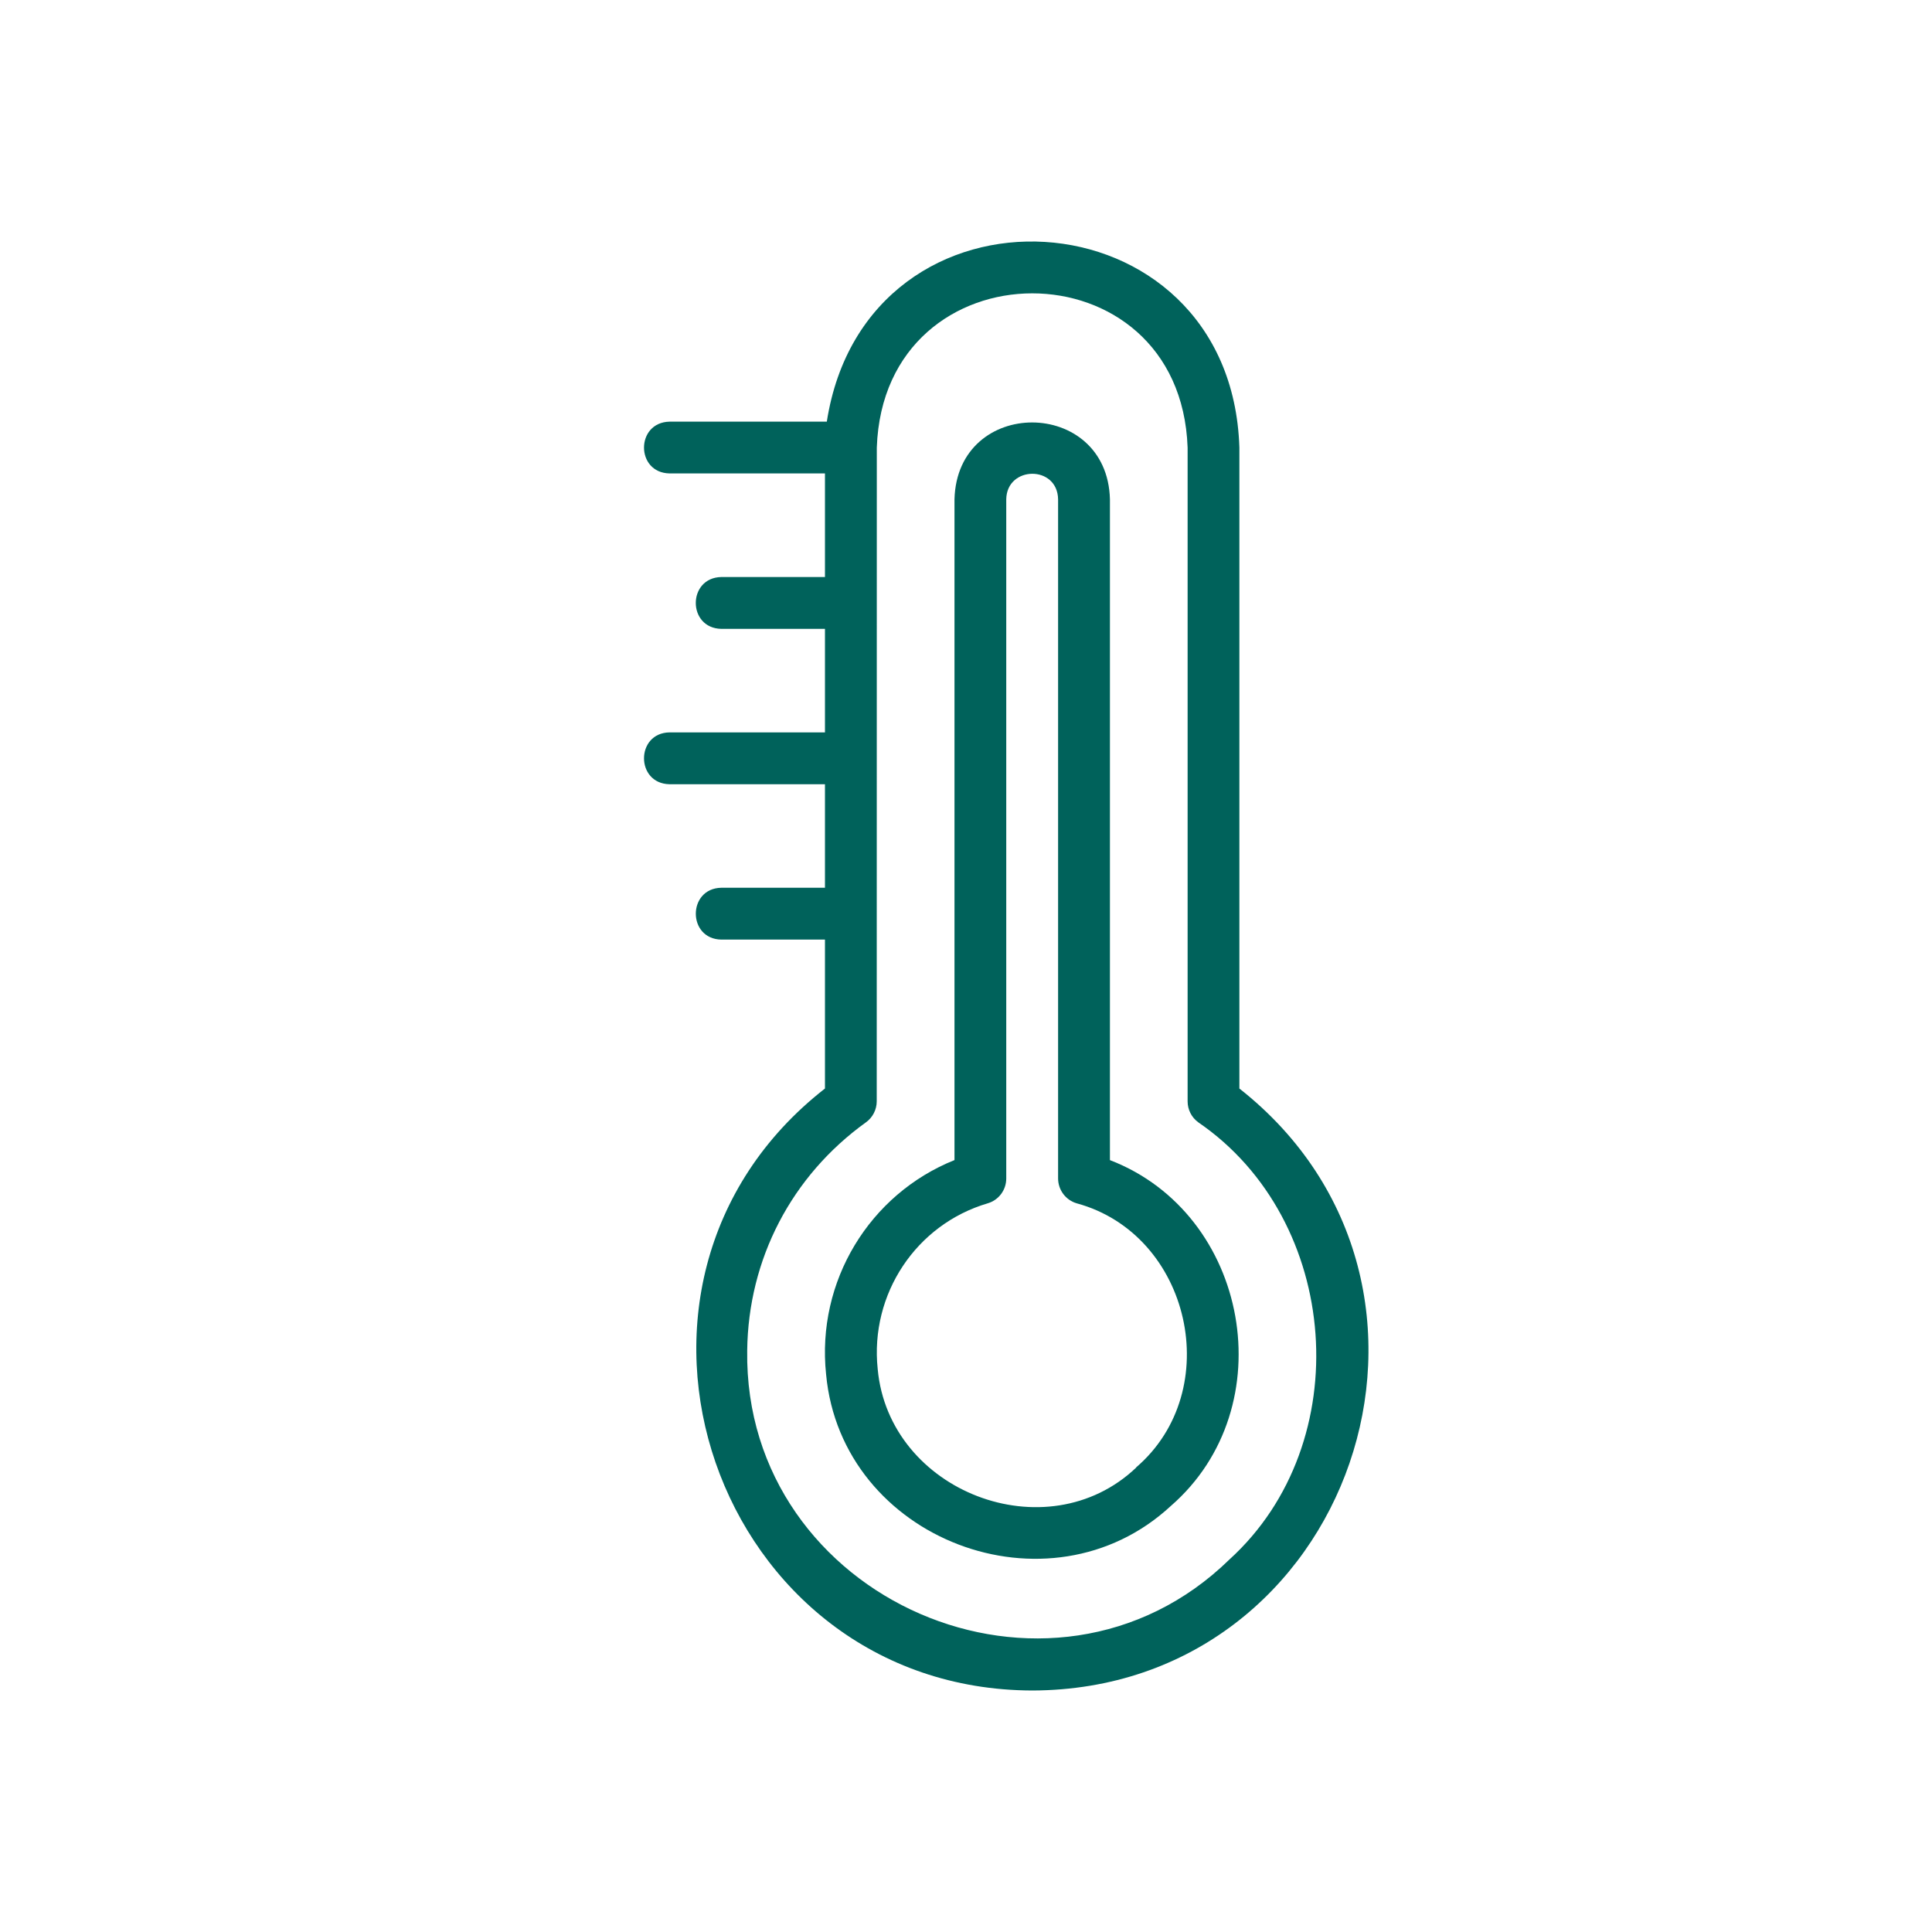 <svg width="24" height="24" viewBox="0 0 24 24" fill="none" xmlns="http://www.w3.org/2000/svg">
<path d="M15.396 13.521V5.559C15.294 2.342 10.764 2.073 10.271 5.238H8.317C7.895 5.247 7.894 5.873 8.317 5.881H10.248V7.168H8.961C8.538 7.176 8.537 7.804 8.961 7.812H10.248V9.098H8.317C7.895 9.105 7.894 9.734 8.317 9.742H10.248V11.028H8.961C8.539 11.035 8.537 11.665 8.961 11.672H10.248V13.522C7.133 15.954 8.881 20.989 12.824 21C16.79 20.988 18.508 15.972 15.396 13.522L15.396 13.521ZM15.274 19.371C13.057 21.538 9.237 19.873 9.282 16.777C9.295 15.641 9.833 14.607 10.757 13.942C10.841 13.882 10.891 13.784 10.891 13.681L10.892 5.56C10.98 3.009 14.662 3.002 14.753 5.56V13.682C14.753 13.785 14.803 13.883 14.887 13.943C16.658 15.156 16.865 17.924 15.274 19.371L15.274 19.371Z" fill="#00625B"/>
<path d="M13.788 14.412V6.202C13.756 4.934 11.891 4.926 11.857 6.202V14.411C10.802 14.834 10.14 15.916 10.262 17.072C10.452 19.128 13.031 20.109 14.544 18.708C15.956 17.482 15.52 15.077 13.787 14.411L13.788 14.412ZM14.114 18.231C13.002 19.288 11.041 18.53 10.903 17.006C10.805 16.076 11.38 15.21 12.27 14.948C12.406 14.908 12.5 14.783 12.5 14.64V6.202C12.507 5.785 13.136 5.775 13.144 6.202V14.639C13.144 14.781 13.238 14.908 13.375 14.948C14.791 15.333 15.229 17.272 14.113 18.229L14.114 18.231Z" fill="#00625B"/>
</svg>
